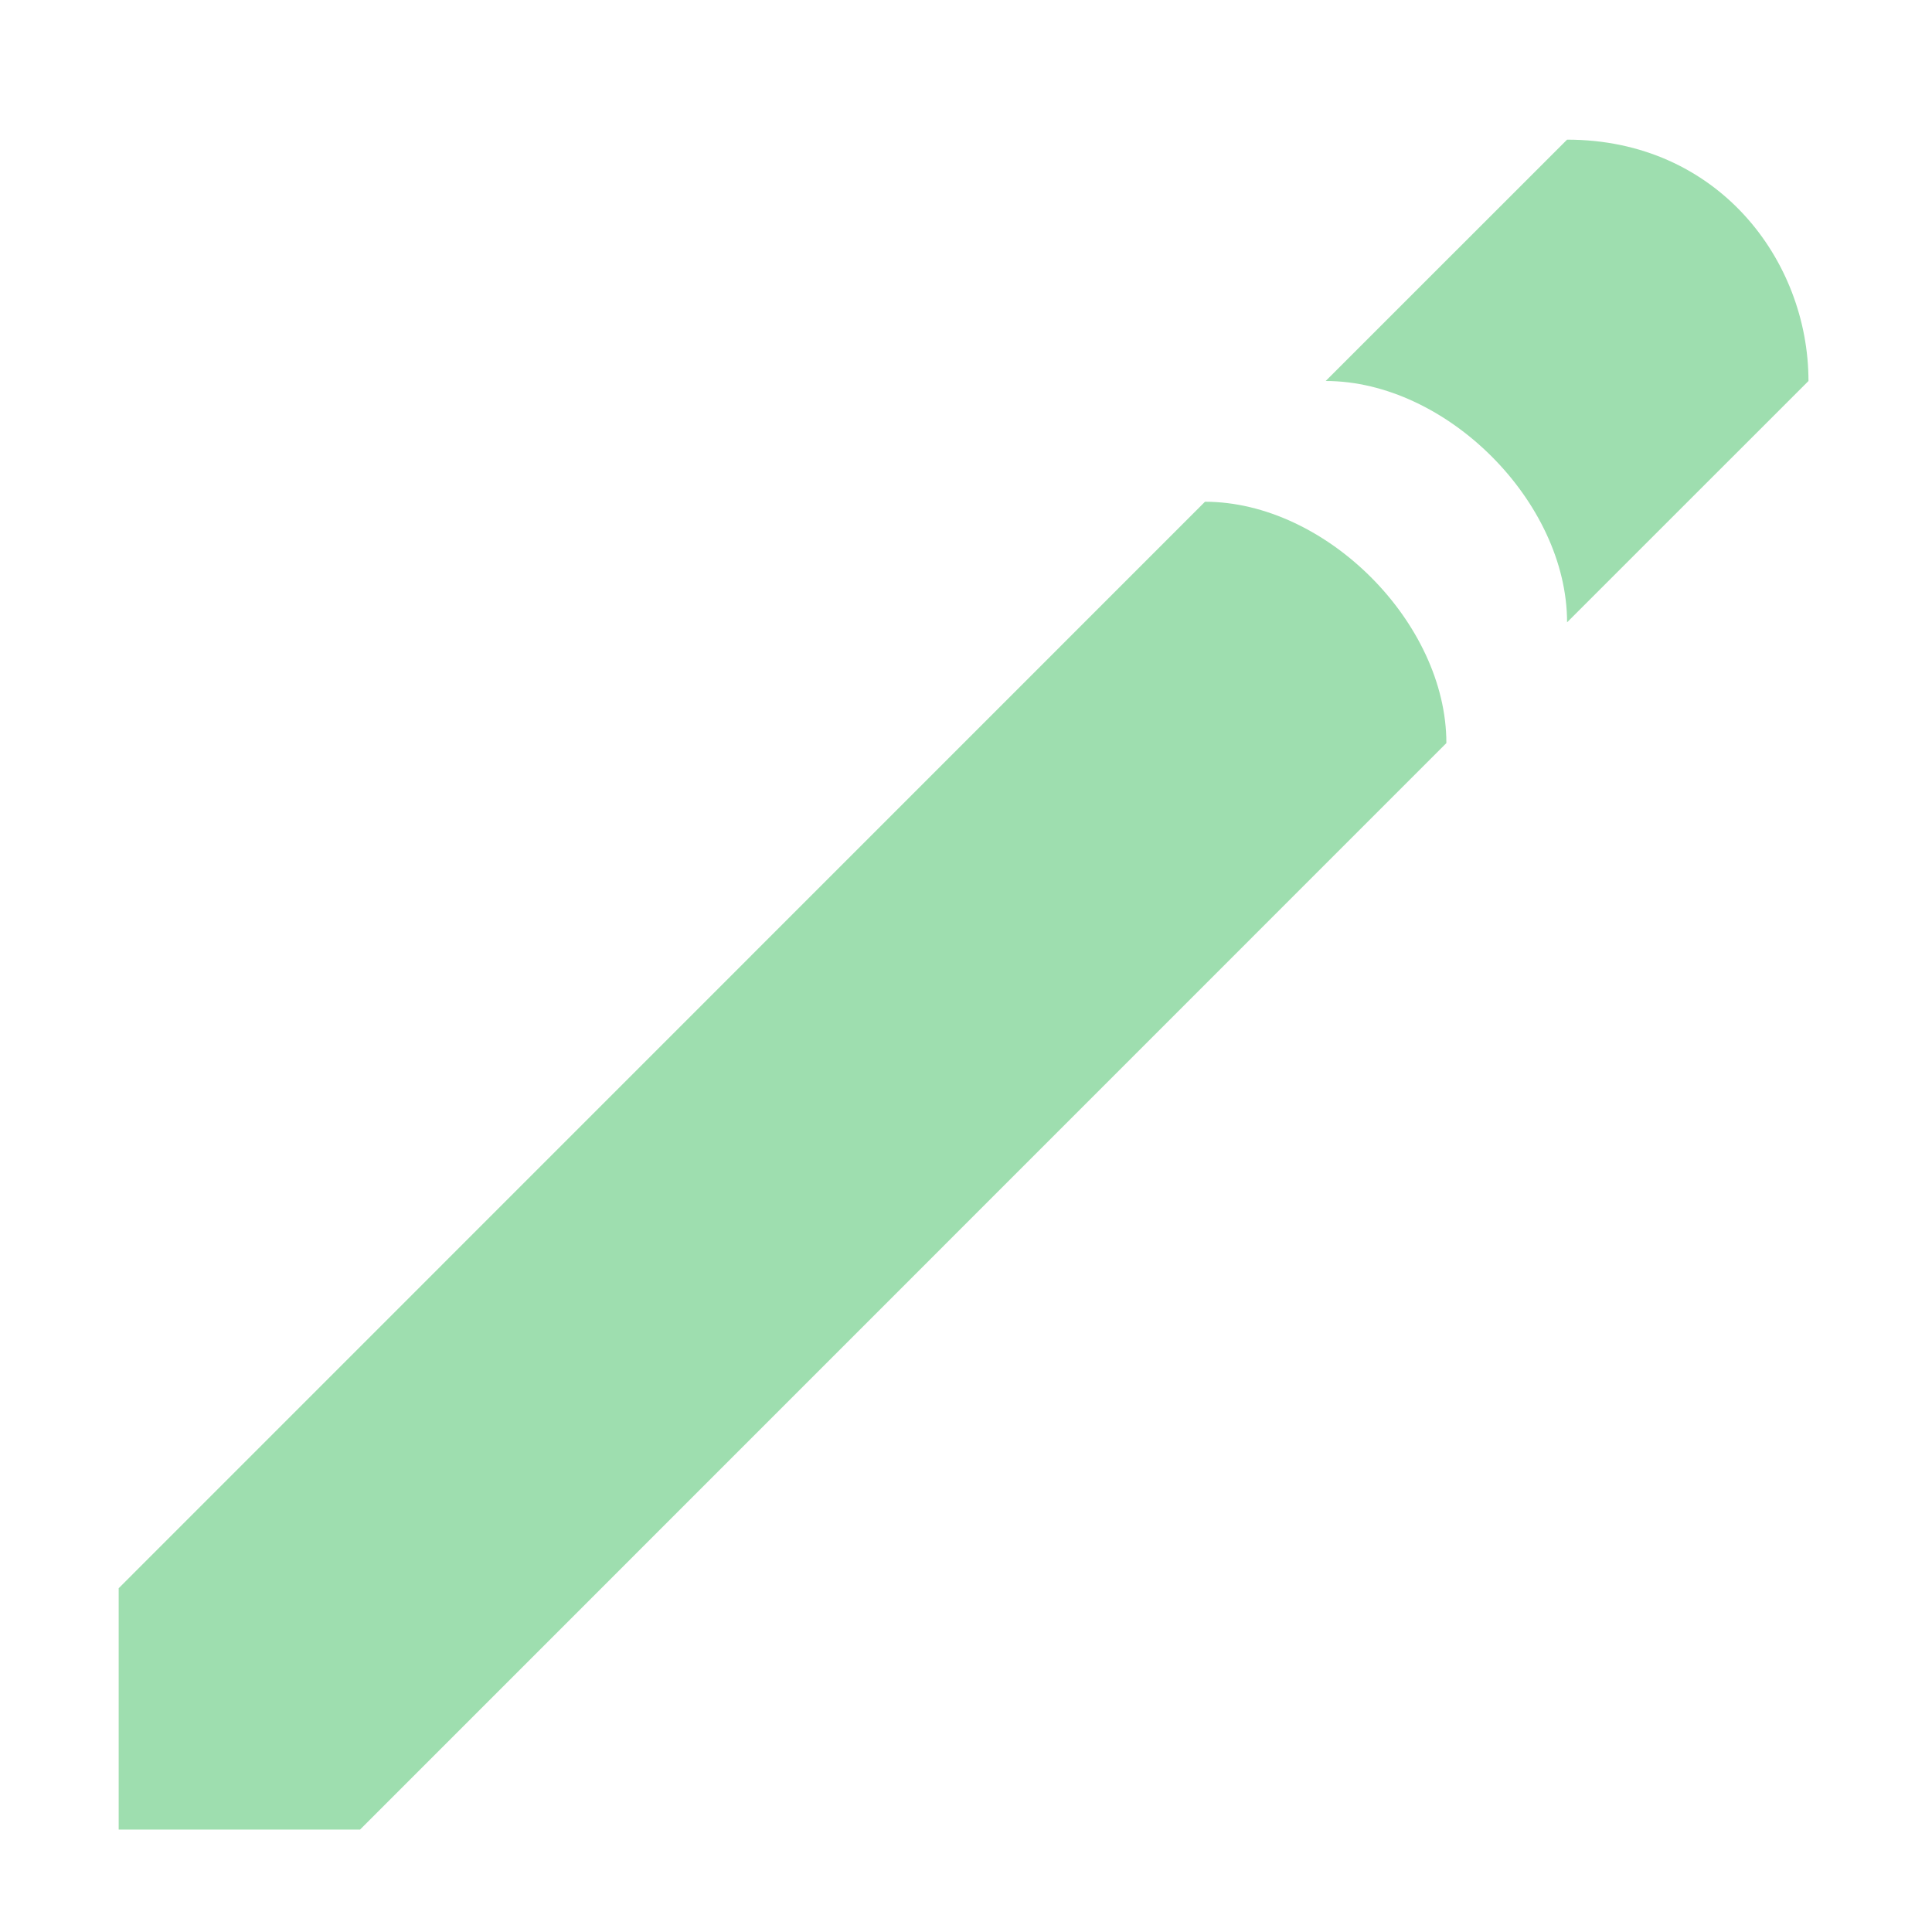 <?xml version="1.0" encoding="UTF-8" standalone="no"?>
<!-- Created with Inkscape (http://www.inkscape.org/) -->

<svg
   xmlns:dc="http://purl.org/dc/elements/1.1/"
   xmlns:cc="http://creativecommons.org/ns#"
   xmlns:rdf="http://www.w3.org/1999/02/22-rdf-syntax-ns#"
   xmlns:svg="http://www.w3.org/2000/svg"
   xmlns="http://www.w3.org/2000/svg"
   xmlns:sodipodi="http://sodipodi.sourceforge.net/DTD/sodipodi-0.dtd"
   xmlns:inkscape="http://www.inkscape.org/namespaces/inkscape"
   id="svg7384"
   height="16"
   width="16"
   version="1.1"
   inkscape:version="0.91 r13725"
   sodipodi:docname="list-edit-symbolic.svg">
  <defs
     id="defs9" />
  <sodipodi:namedview
     pagecolor="#fefefe"
     bordercolor="#33994e"
     borderopacity="1"
     objecttolerance="10"
     gridtolerance="10"
     guidetolerance="10"
     inkscape:pageopacity="0"
     inkscape:pageshadow="2"
     inkscape:window-width="1888"
     inkscape:window-height="999"
     id="namedview7"
     showgrid="true"
     showguides="false"
     inkscape:zoom="29.5"
     inkscape:cx="1.791146"
     inkscape:cy="12.696566"
     inkscape:window-x="32"
     inkscape:window-y="27"
     inkscape:window-maximized="1"
     inkscape:current-layer="g4156"
     inkscape:snap-global="true"
     inkscape:snap-bbox="true"
     inkscape:bbox-nodes="true"
     inkscape:snap-object-midpoints="true"
     inkscape:object-nodes="true">
    <inkscape:grid
       type="xygrid"
       id="grid4142" />
  </sodipodi:namedview>
  <title
     id="title9167">Gnome Symbolic Icon Theme</title>
  <g
     id="layer12"
     transform="translate(-40 -726)">
    <g
       id="g4141"
       transform="matrix(1,0,0,1.5,0.146,-367.464)">
      <g
         id="g4146"
         transform="translate(-0.155,-0.25)">
        <g
           id="g4151"
           transform="matrix(0.707,-0.471,1.061,0.707,-765.057,237.803)">
          <g
             id="g4156"
             transform="matrix(0.707,0.471,-1.061,0.707,793.335,192.285)">
            <path
               inkscape:connector-curvature="0"
               d="m 41.164,738.217 9,-6.001 c 1,0 2,0.667 2,1.333 l -9,6.001 -2,0 z"
               id="path2273-6-2"
               sodipodi:nodetypes="cccccc"
               style="fill:#9edeaf;fill-opacity:1;fill-rule:evenodd;stroke:none" />
            <path
               inkscape:connector-curvature="0"
               d="m 51.164,731.549 c 1,0 2,0.667 2,1.333 l 2,-1.333 c 0,-0.667 -0.752,-1.333 -2,-1.333 z"
               id="path4113-1-6-3"
               sodipodi:nodetypes="ccccc"
               style="display:inline;overflow:visible;visibility:visible;fill:#9edeaf;fill-opacity:1;fill-rule:nonzero;stroke:none;stroke-width:1;marker:none;enable-background:new" />
          </g>
        </g>
      </g>
    </g>
  </g>
</svg>
